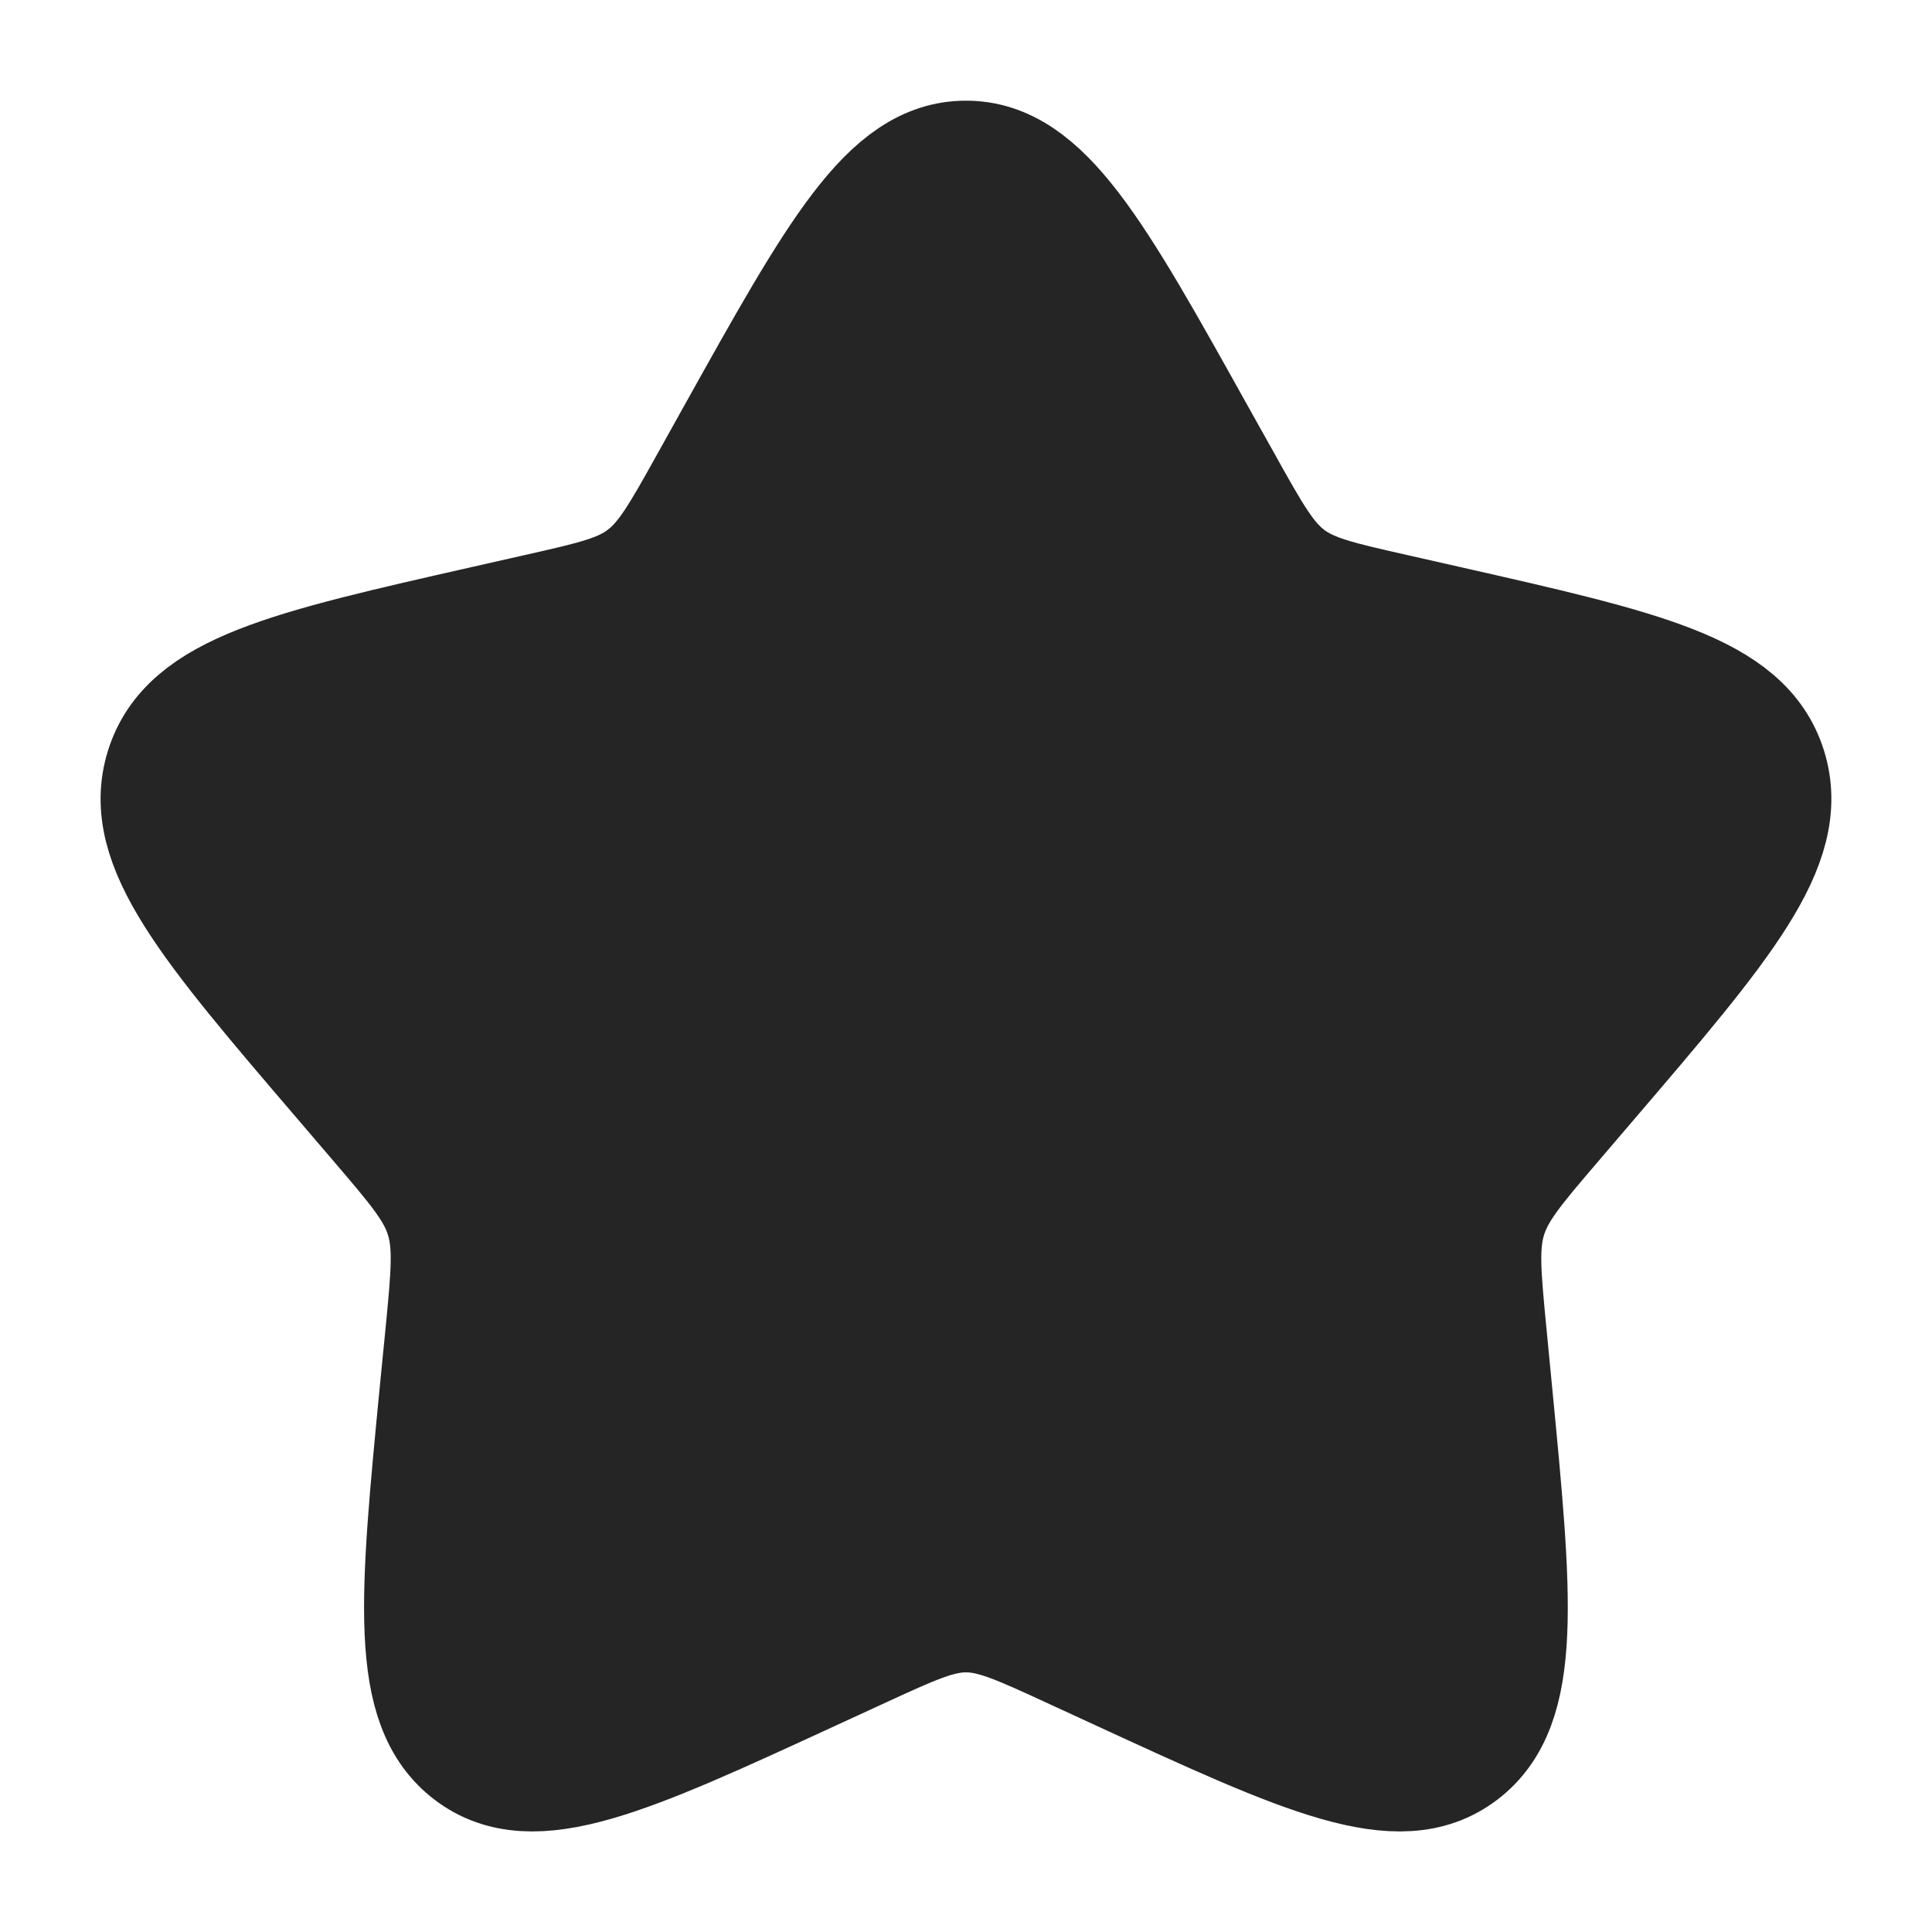 <svg width="14" height="14" viewBox="0 0 14 14" fill="none" xmlns="http://www.w3.org/2000/svg">
<g clip-path="url(#clip0_4186_24772)">
<path d="M5.339 3.155C6.078 1.83 6.447 1.167 7 1.167C7.552 1.167 7.922 1.83 8.66 3.155L8.852 3.498C9.062 3.875 9.167 4.063 9.33 4.187C9.494 4.312 9.698 4.358 10.106 4.45L10.477 4.534C11.912 4.859 12.629 5.021 12.8 5.57C12.97 6.119 12.481 6.691 11.503 7.834L11.25 8.13C10.972 8.455 10.833 8.618 10.771 8.819C10.708 9.02 10.729 9.237 10.771 9.671L10.809 10.065C10.957 11.591 11.031 12.355 10.584 12.694C10.137 13.033 9.466 12.724 8.122 12.105L7.775 11.945C7.393 11.769 7.202 11.681 7 11.681C6.798 11.681 6.607 11.769 6.225 11.945L5.877 12.105C4.534 12.724 3.862 13.033 3.415 12.694C2.968 12.355 3.042 11.591 3.19 10.065L3.229 9.671C3.271 9.237 3.292 9.02 3.229 8.819C3.167 8.618 3.028 8.455 2.75 8.13L2.497 7.834C1.518 6.691 1.029 6.119 1.2 5.57C1.371 5.021 2.088 4.859 3.523 4.534L3.894 4.45C4.302 4.358 4.506 4.312 4.669 4.187C4.833 4.063 4.938 3.875 5.148 3.498L5.339 3.155Z" fill="#262526" stroke="#262526" stroke-width="0.875"/>
</g>
<defs>
<clipPath id="clip0_4186_24772">
<rect width="14" height="14" rx="2.917" fill="white"/>
</clipPath>
</defs>
</svg>
